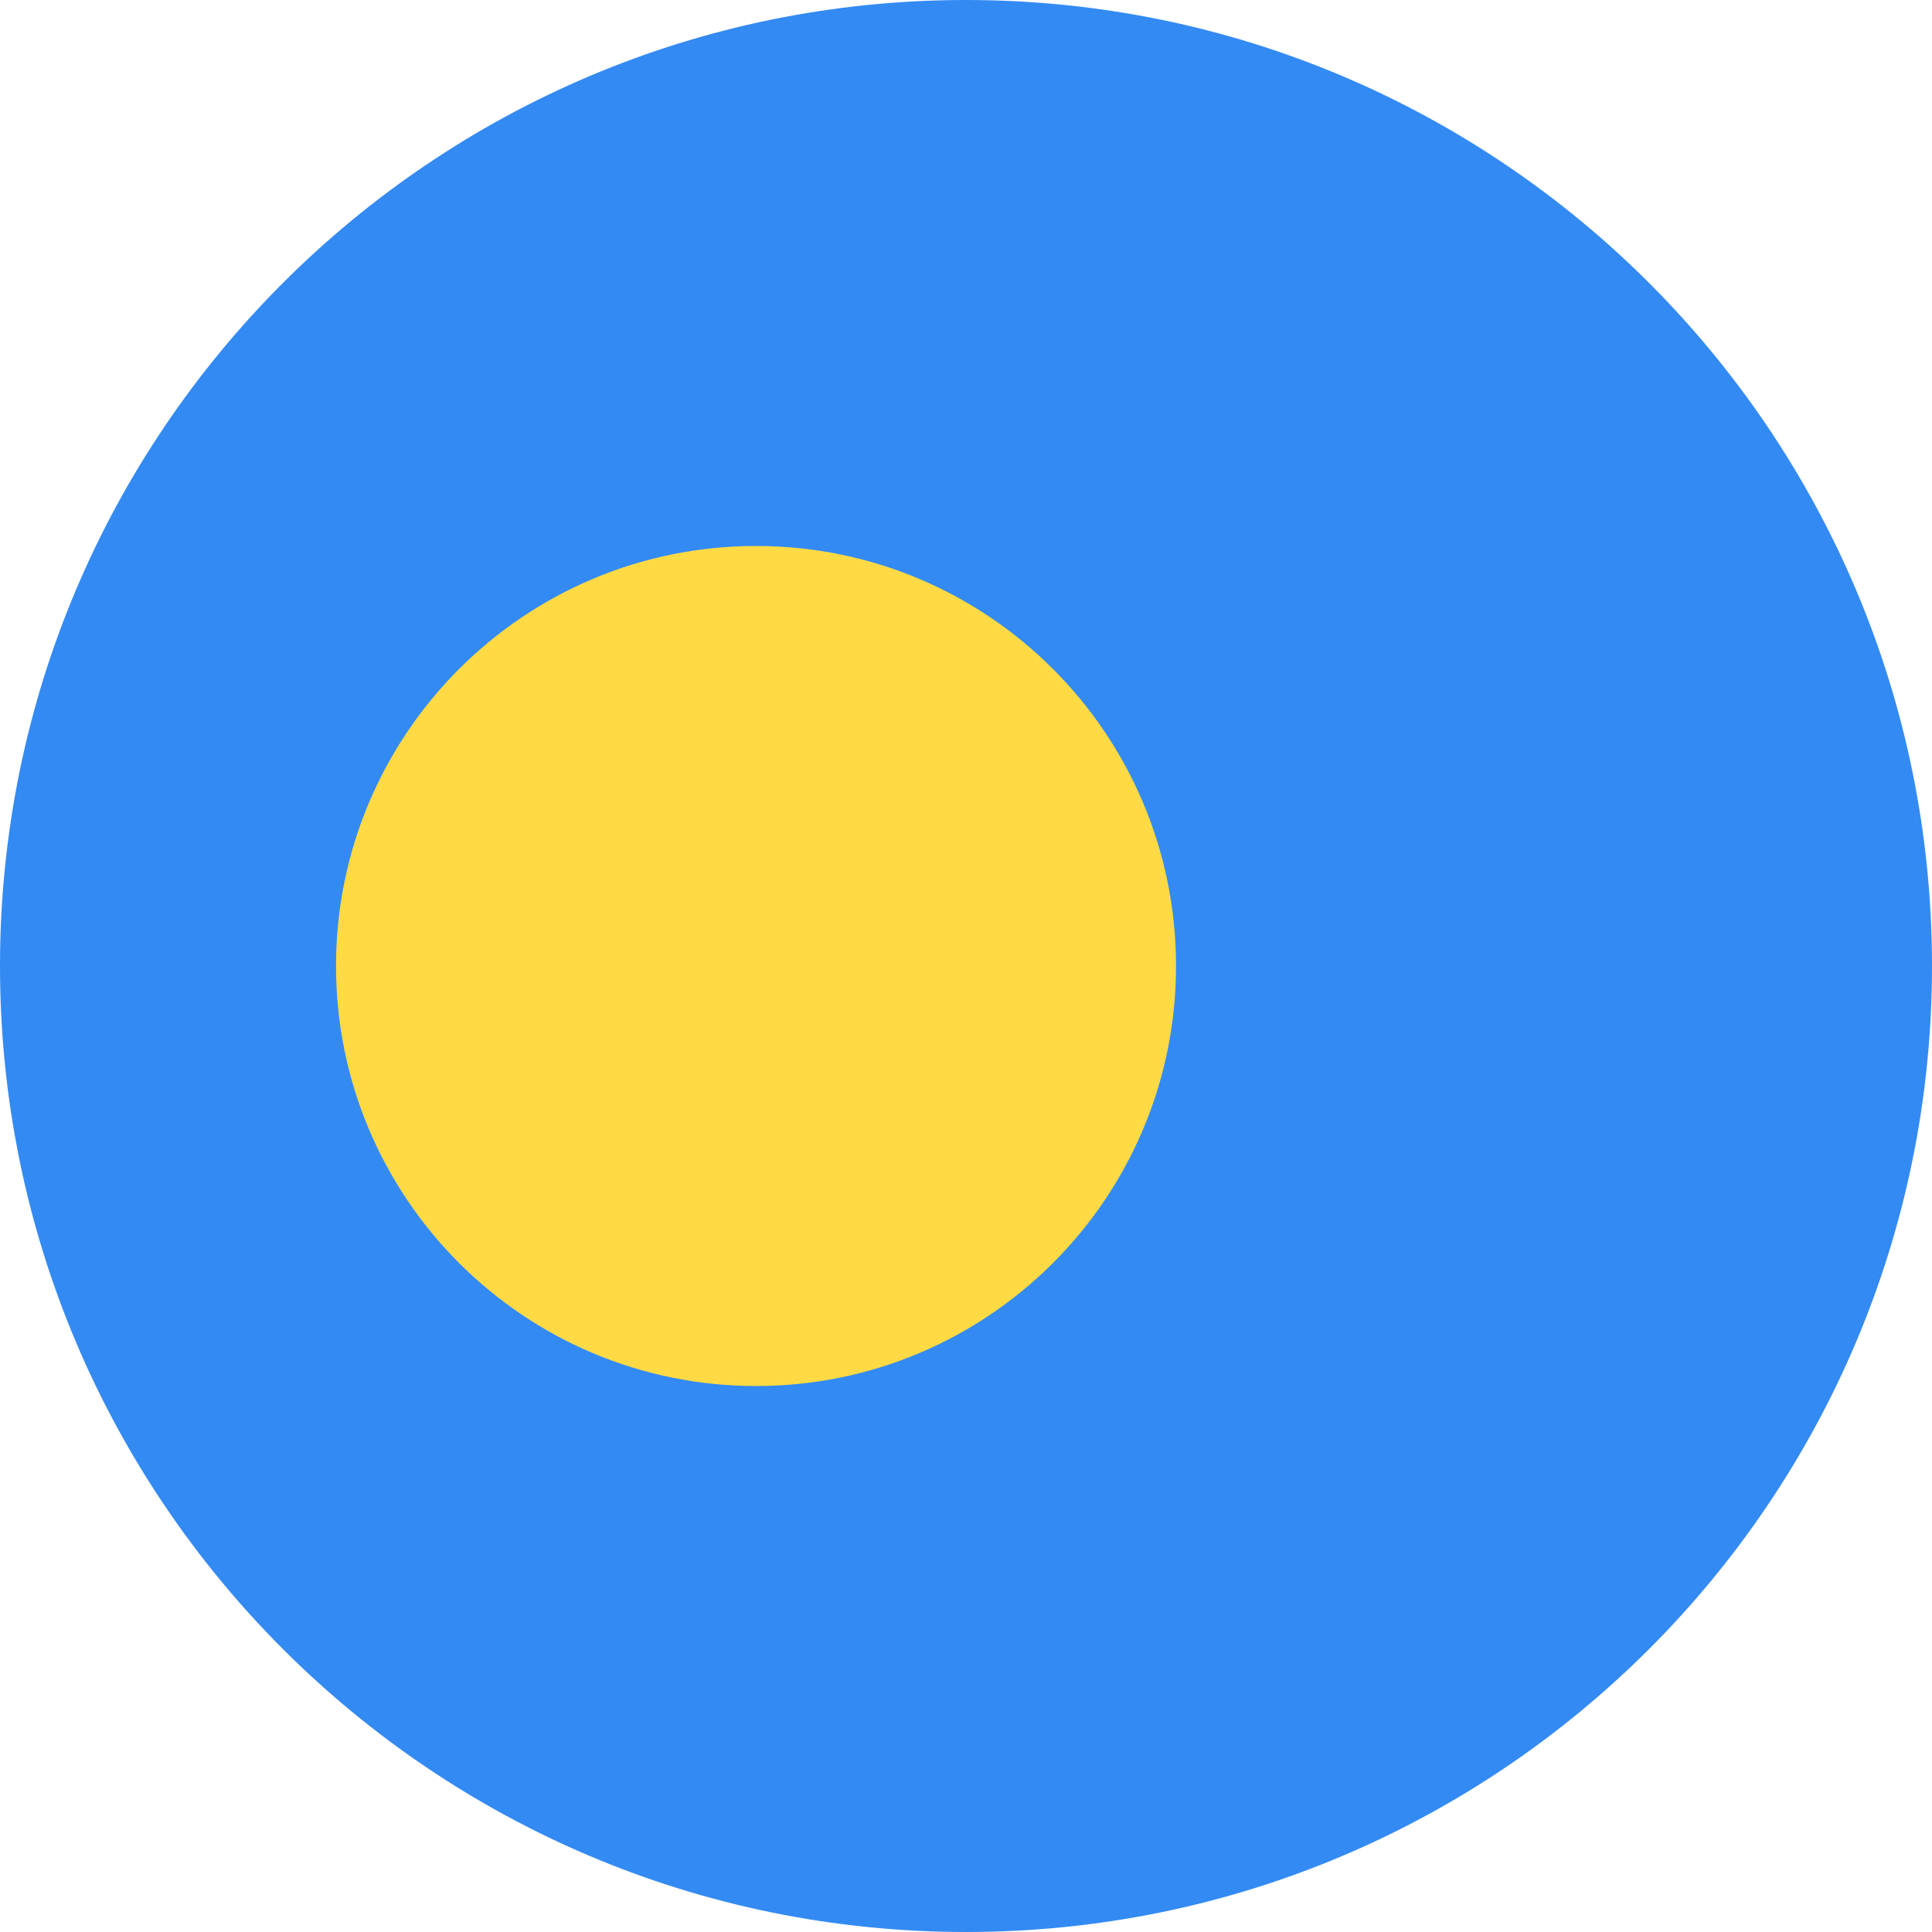 <svg width="40" height="40" viewBox="0 0 40 40" fill="none" xmlns="http://www.w3.org/2000/svg">
<g clip-path="url(#clip0_4893_3655)">
<path d="M20 40C31.046 40 40 31.046 40 20C40 8.954 31.046 0 20 0C8.954 0 0 8.954 0 20C0 31.046 8.954 40 20 40Z" fill="#338AF3"/>
<path d="M15.653 28.696C20.455 28.696 24.348 24.802 24.348 20C24.348 15.198 20.455 11.304 15.653 11.304C10.85 11.304 6.957 15.198 6.957 20C6.957 24.802 10.85 28.696 15.653 28.696Z" fill="#FFDA44"/>
</g>
<defs>
<clipPath id="clip0_4893_3655">
<rect width="40" height="40" fill="white"/>
</clipPath>
</defs>
</svg>
